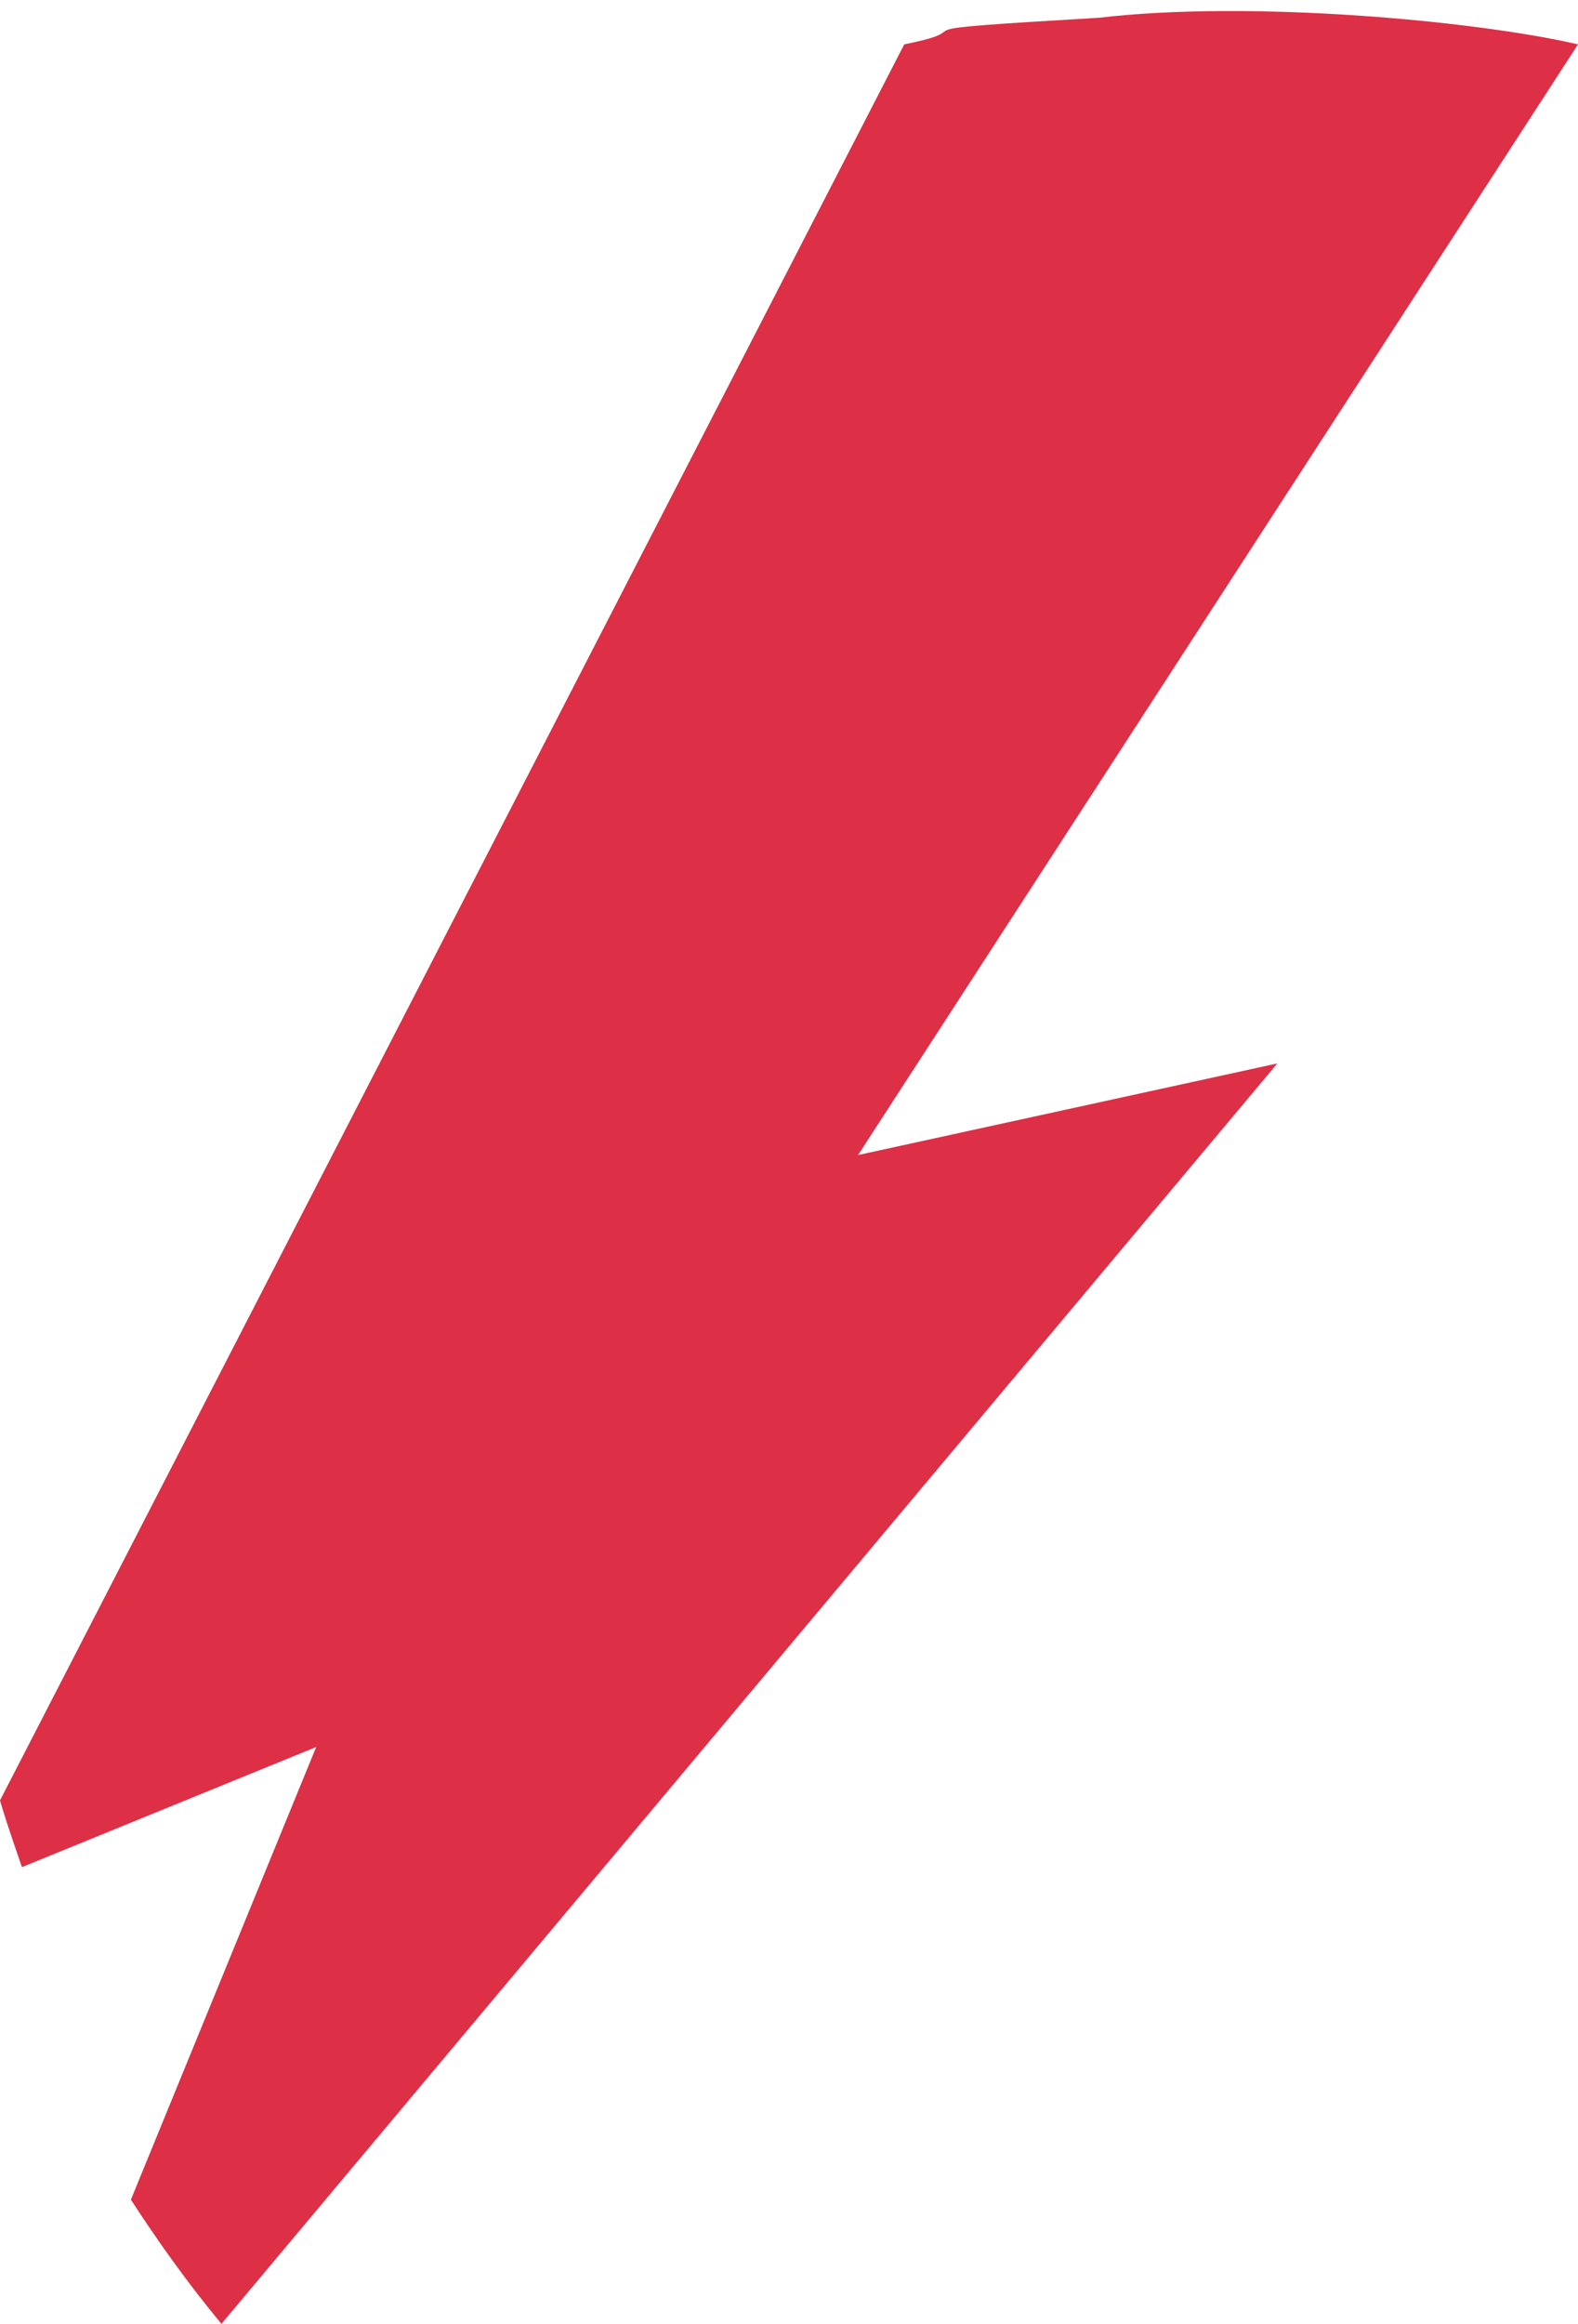 <svg width="89" height="131" viewBox="0 0 89 131" fill="none" xmlns="http://www.w3.org/2000/svg">
<path d="M12.489 131L72.044 59.947L48.393 65.113L89 2.5C83.14 1.154 70.5 0 62 1C49 1.765 56 1.5 51 2.5L0 101.493C0.372 102.772 0.812 104.001 1.235 105.254L17.834 98.481L7.382 124C8.955 126.423 10.646 128.779 12.489 131Z" fill="#DD2F45"/>
</svg>
